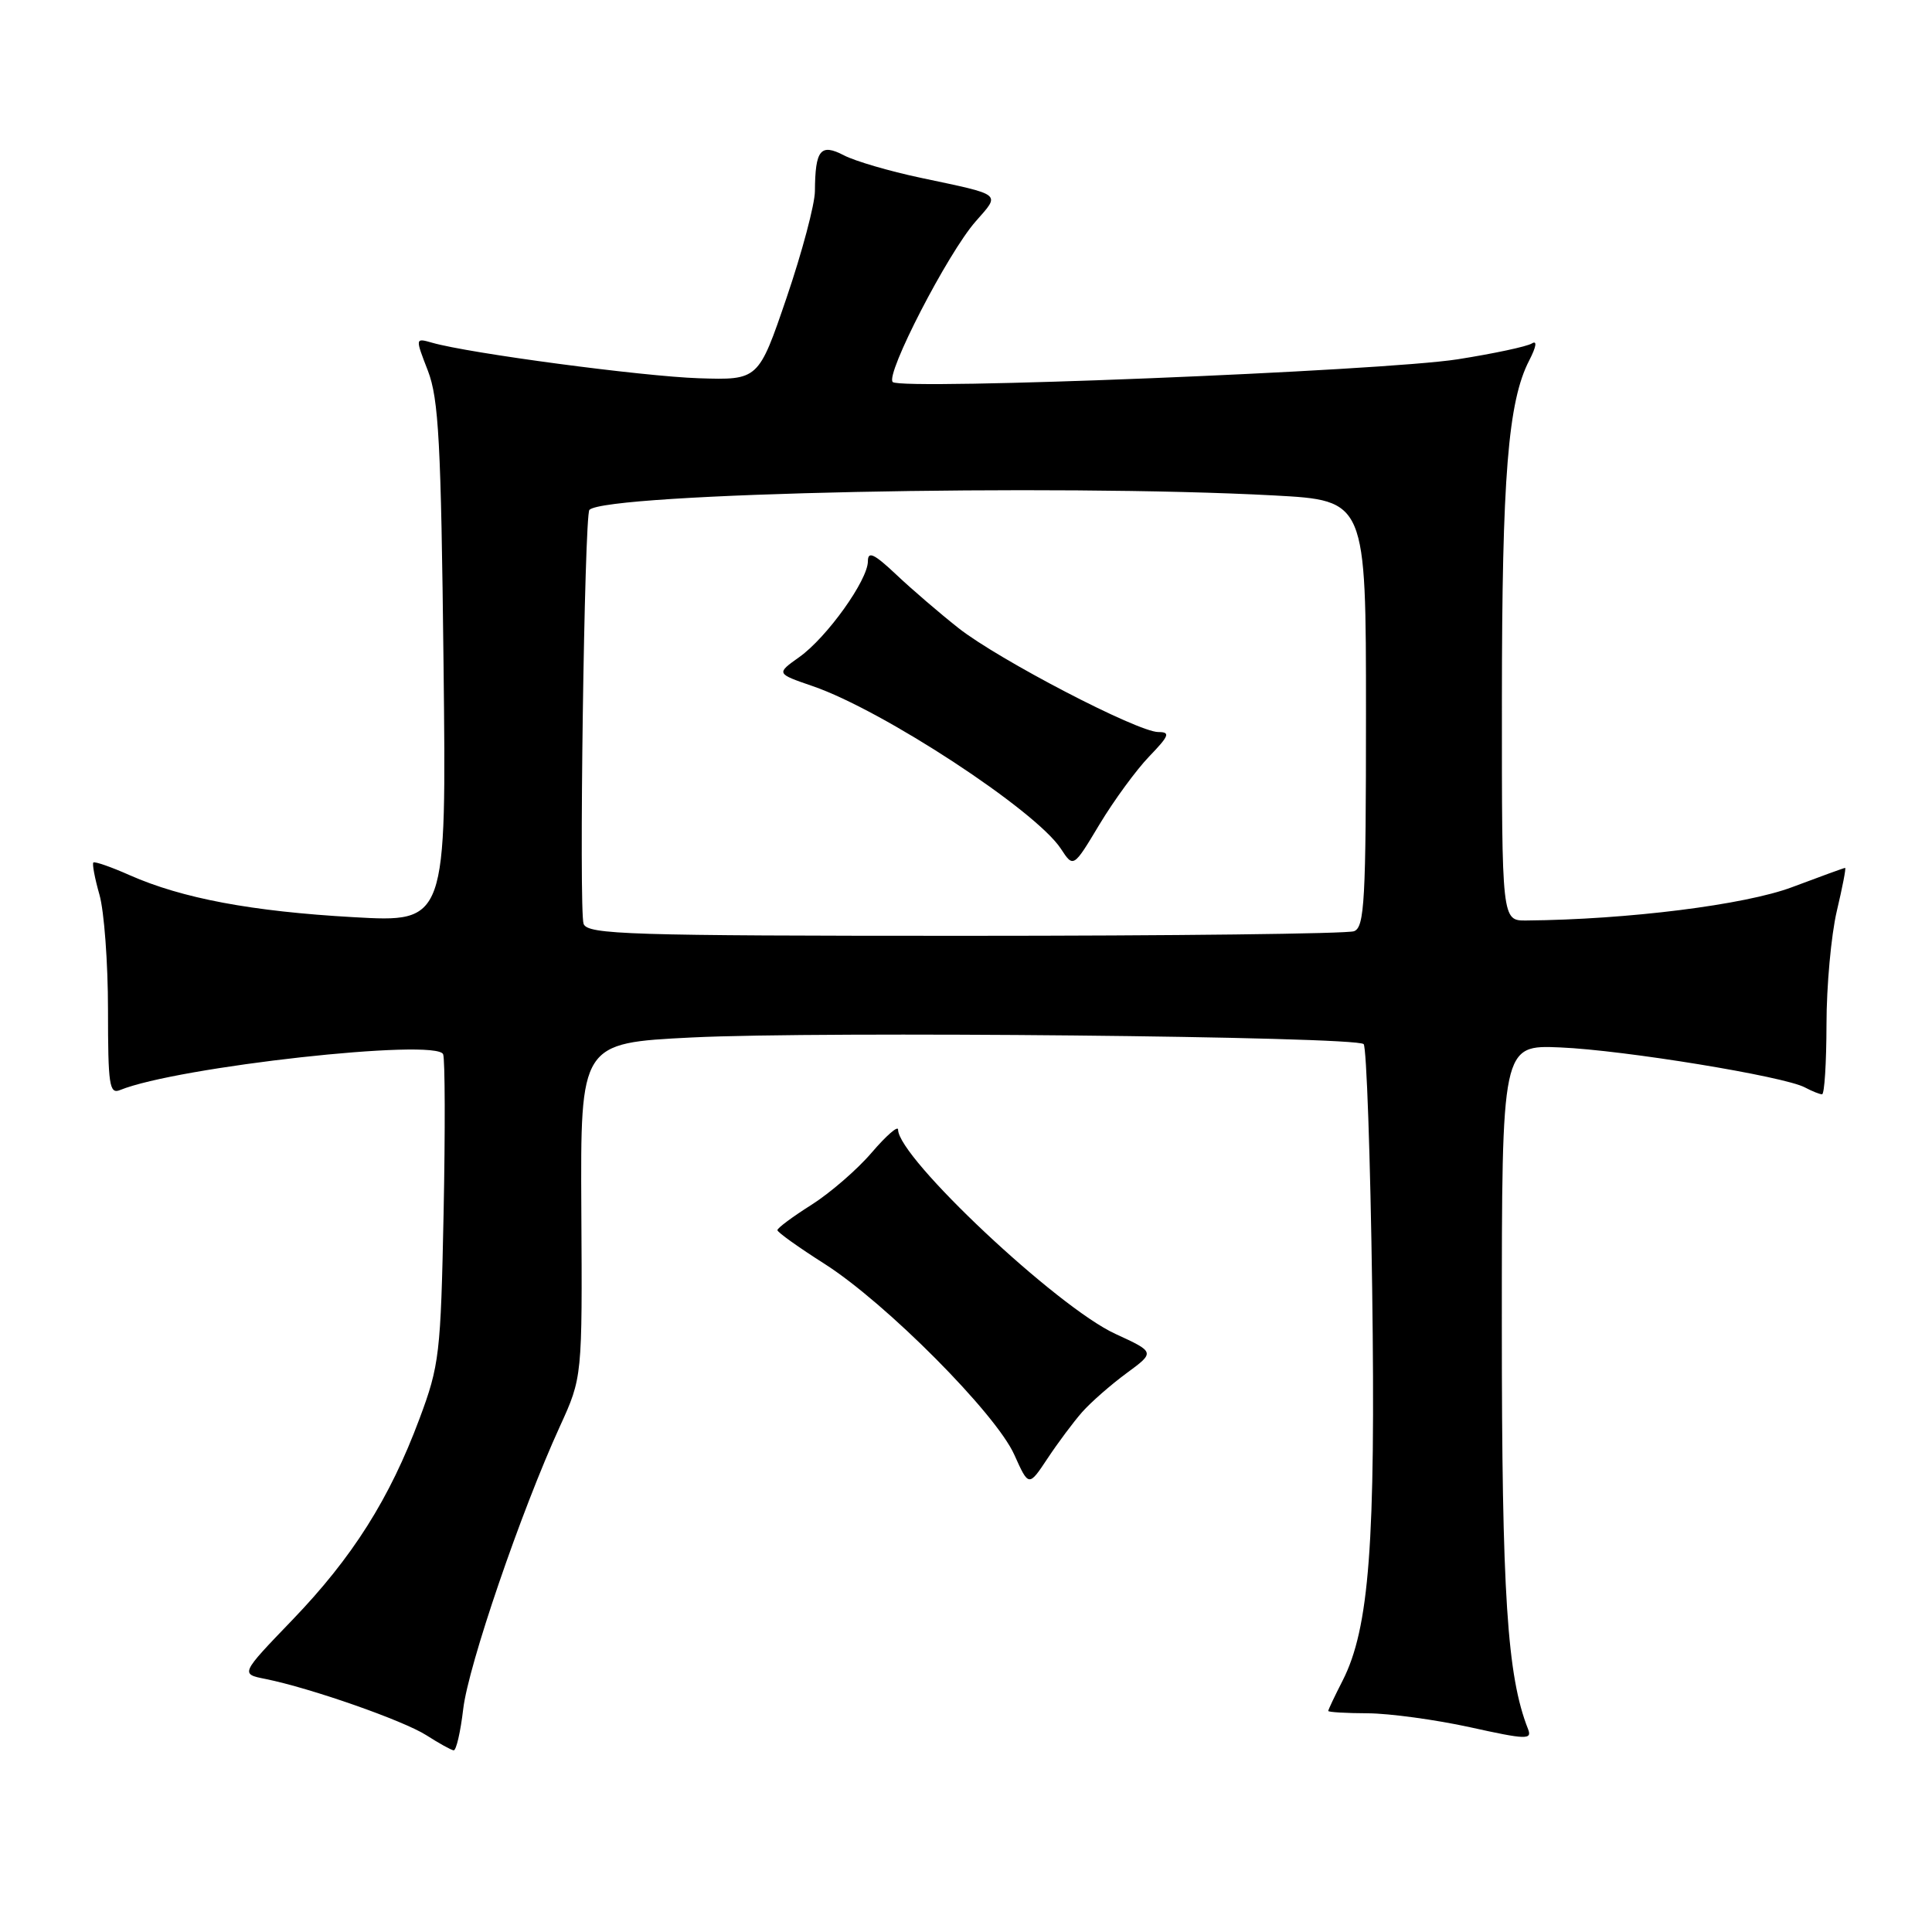 <?xml version="1.0" encoding="UTF-8" standalone="no"?>
<!DOCTYPE svg PUBLIC "-//W3C//DTD SVG 1.1//EN" "http://www.w3.org/Graphics/SVG/1.1/DTD/svg11.dtd" >
<svg xmlns="http://www.w3.org/2000/svg" xmlns:xlink="http://www.w3.org/1999/xlink" version="1.1" viewBox="0 0 256 256">
 <g >
 <path fill="currentColor"
d=" M 61.38 226.44 C 62.06 220.67 69.02 200.31 74.19 189.00 C 77.16 182.50 77.16 182.50 77.03 160.36 C 76.91 138.21 76.91 138.21 91.67 137.47 C 108.77 136.62 179.65 137.32 180.69 138.35 C 181.07 138.74 181.58 153.31 181.82 170.73 C 182.29 204.51 181.44 215.75 177.90 222.70 C 176.85 224.75 176.00 226.55 176.00 226.71 C 176.00 226.87 178.36 227.01 181.25 227.02 C 184.14 227.04 190.23 227.87 194.80 228.87 C 202.26 230.52 203.04 230.54 202.47 229.10 C 199.70 222.09 199.00 211.22 199.00 175.64 C 199.00 138.46 199.00 138.46 206.75 138.79 C 215.20 139.15 236.42 142.62 239.16 144.09 C 240.10 144.59 241.12 145.00 241.43 145.00 C 241.75 145.00 242.01 140.84 242.02 135.75 C 242.02 130.66 242.64 123.91 243.38 120.75 C 244.13 117.59 244.63 115.00 244.49 115.00 C 244.35 115.00 241.19 116.15 237.47 117.55 C 231.23 119.90 215.67 121.85 202.25 121.97 C 199.00 122.00 199.00 122.00 199.01 92.75 C 199.02 63.20 199.82 53.18 202.63 47.76 C 203.57 45.93 203.71 45.06 202.98 45.51 C 202.32 45.92 197.90 46.86 193.14 47.61 C 183.15 49.17 119.41 51.74 118.29 50.62 C 117.29 49.62 125.58 33.55 129.27 29.35 C 132.58 25.57 132.98 25.89 122.00 23.56 C 117.88 22.69 113.29 21.35 111.82 20.58 C 108.72 18.97 108.02 19.84 107.98 25.33 C 107.97 27.07 106.28 33.42 104.23 39.44 C 100.50 50.37 100.50 50.37 92.59 50.12 C 85.12 49.87 62.15 46.82 57.25 45.41 C 55.01 44.77 55.01 44.77 56.70 49.13 C 58.13 52.85 58.44 58.63 58.77 87.87 C 59.16 122.23 59.16 122.23 46.83 121.53 C 33.35 120.77 24.14 119.04 17.19 115.97 C 14.72 114.87 12.55 114.12 12.37 114.29 C 12.20 114.47 12.56 116.39 13.18 118.56 C 13.80 120.73 14.31 127.58 14.31 133.80 C 14.31 143.75 14.49 145.02 15.90 144.44 C 23.47 141.35 57.89 137.54 58.72 139.70 C 58.97 140.37 59.00 149.82 58.78 160.71 C 58.40 179.43 58.23 180.91 55.58 188.00 C 51.63 198.59 46.70 206.38 38.74 214.65 C 31.85 221.81 31.85 221.81 35.17 222.47 C 41.14 223.67 53.43 227.97 56.50 229.93 C 58.15 230.99 59.78 231.89 60.11 231.93 C 60.45 231.97 61.02 229.50 61.38 226.44 Z  M 143.39 187.11 C 144.55 185.80 147.20 183.48 149.28 181.95 C 153.06 179.17 153.06 179.17 147.78 176.74 C 140.06 173.19 119.00 153.39 119.00 149.68 C 119.00 149.11 117.43 150.48 115.50 152.73 C 113.58 154.98 109.98 158.09 107.50 159.66 C 105.03 161.22 103.01 162.72 103.01 163.00 C 103.01 163.28 105.83 165.29 109.26 167.47 C 117.38 172.64 131.97 187.31 134.40 192.76 C 136.31 197.01 136.31 197.01 138.80 193.26 C 140.17 191.19 142.23 188.43 143.39 187.11 Z  M 77.33 122.42 C 76.69 120.74 77.43 68.24 78.10 67.56 C 80.33 65.34 139.75 64.09 168.84 65.65 C 181.00 66.31 181.00 66.31 181.00 94.55 C 181.00 119.37 180.81 122.86 179.42 123.39 C 178.55 123.73 155.36 124.00 127.89 124.00 C 83.25 124.00 77.87 123.83 77.33 122.42 Z  M 152.26 100.25 C 154.93 97.48 155.11 97.00 153.49 97.00 C 150.75 97.00 132.31 87.41 127.00 83.22 C 124.53 81.27 120.81 78.08 118.75 76.13 C 115.82 73.37 115.00 72.98 115.00 74.37 C 115.00 76.87 109.57 84.46 105.92 87.06 C 102.84 89.25 102.84 89.25 107.67 90.91 C 116.98 94.10 137.23 107.37 140.57 112.46 C 142.23 115.00 142.23 115.00 145.68 109.25 C 147.58 106.09 150.54 102.04 152.26 100.25 Z "/>
</g>
</svg>